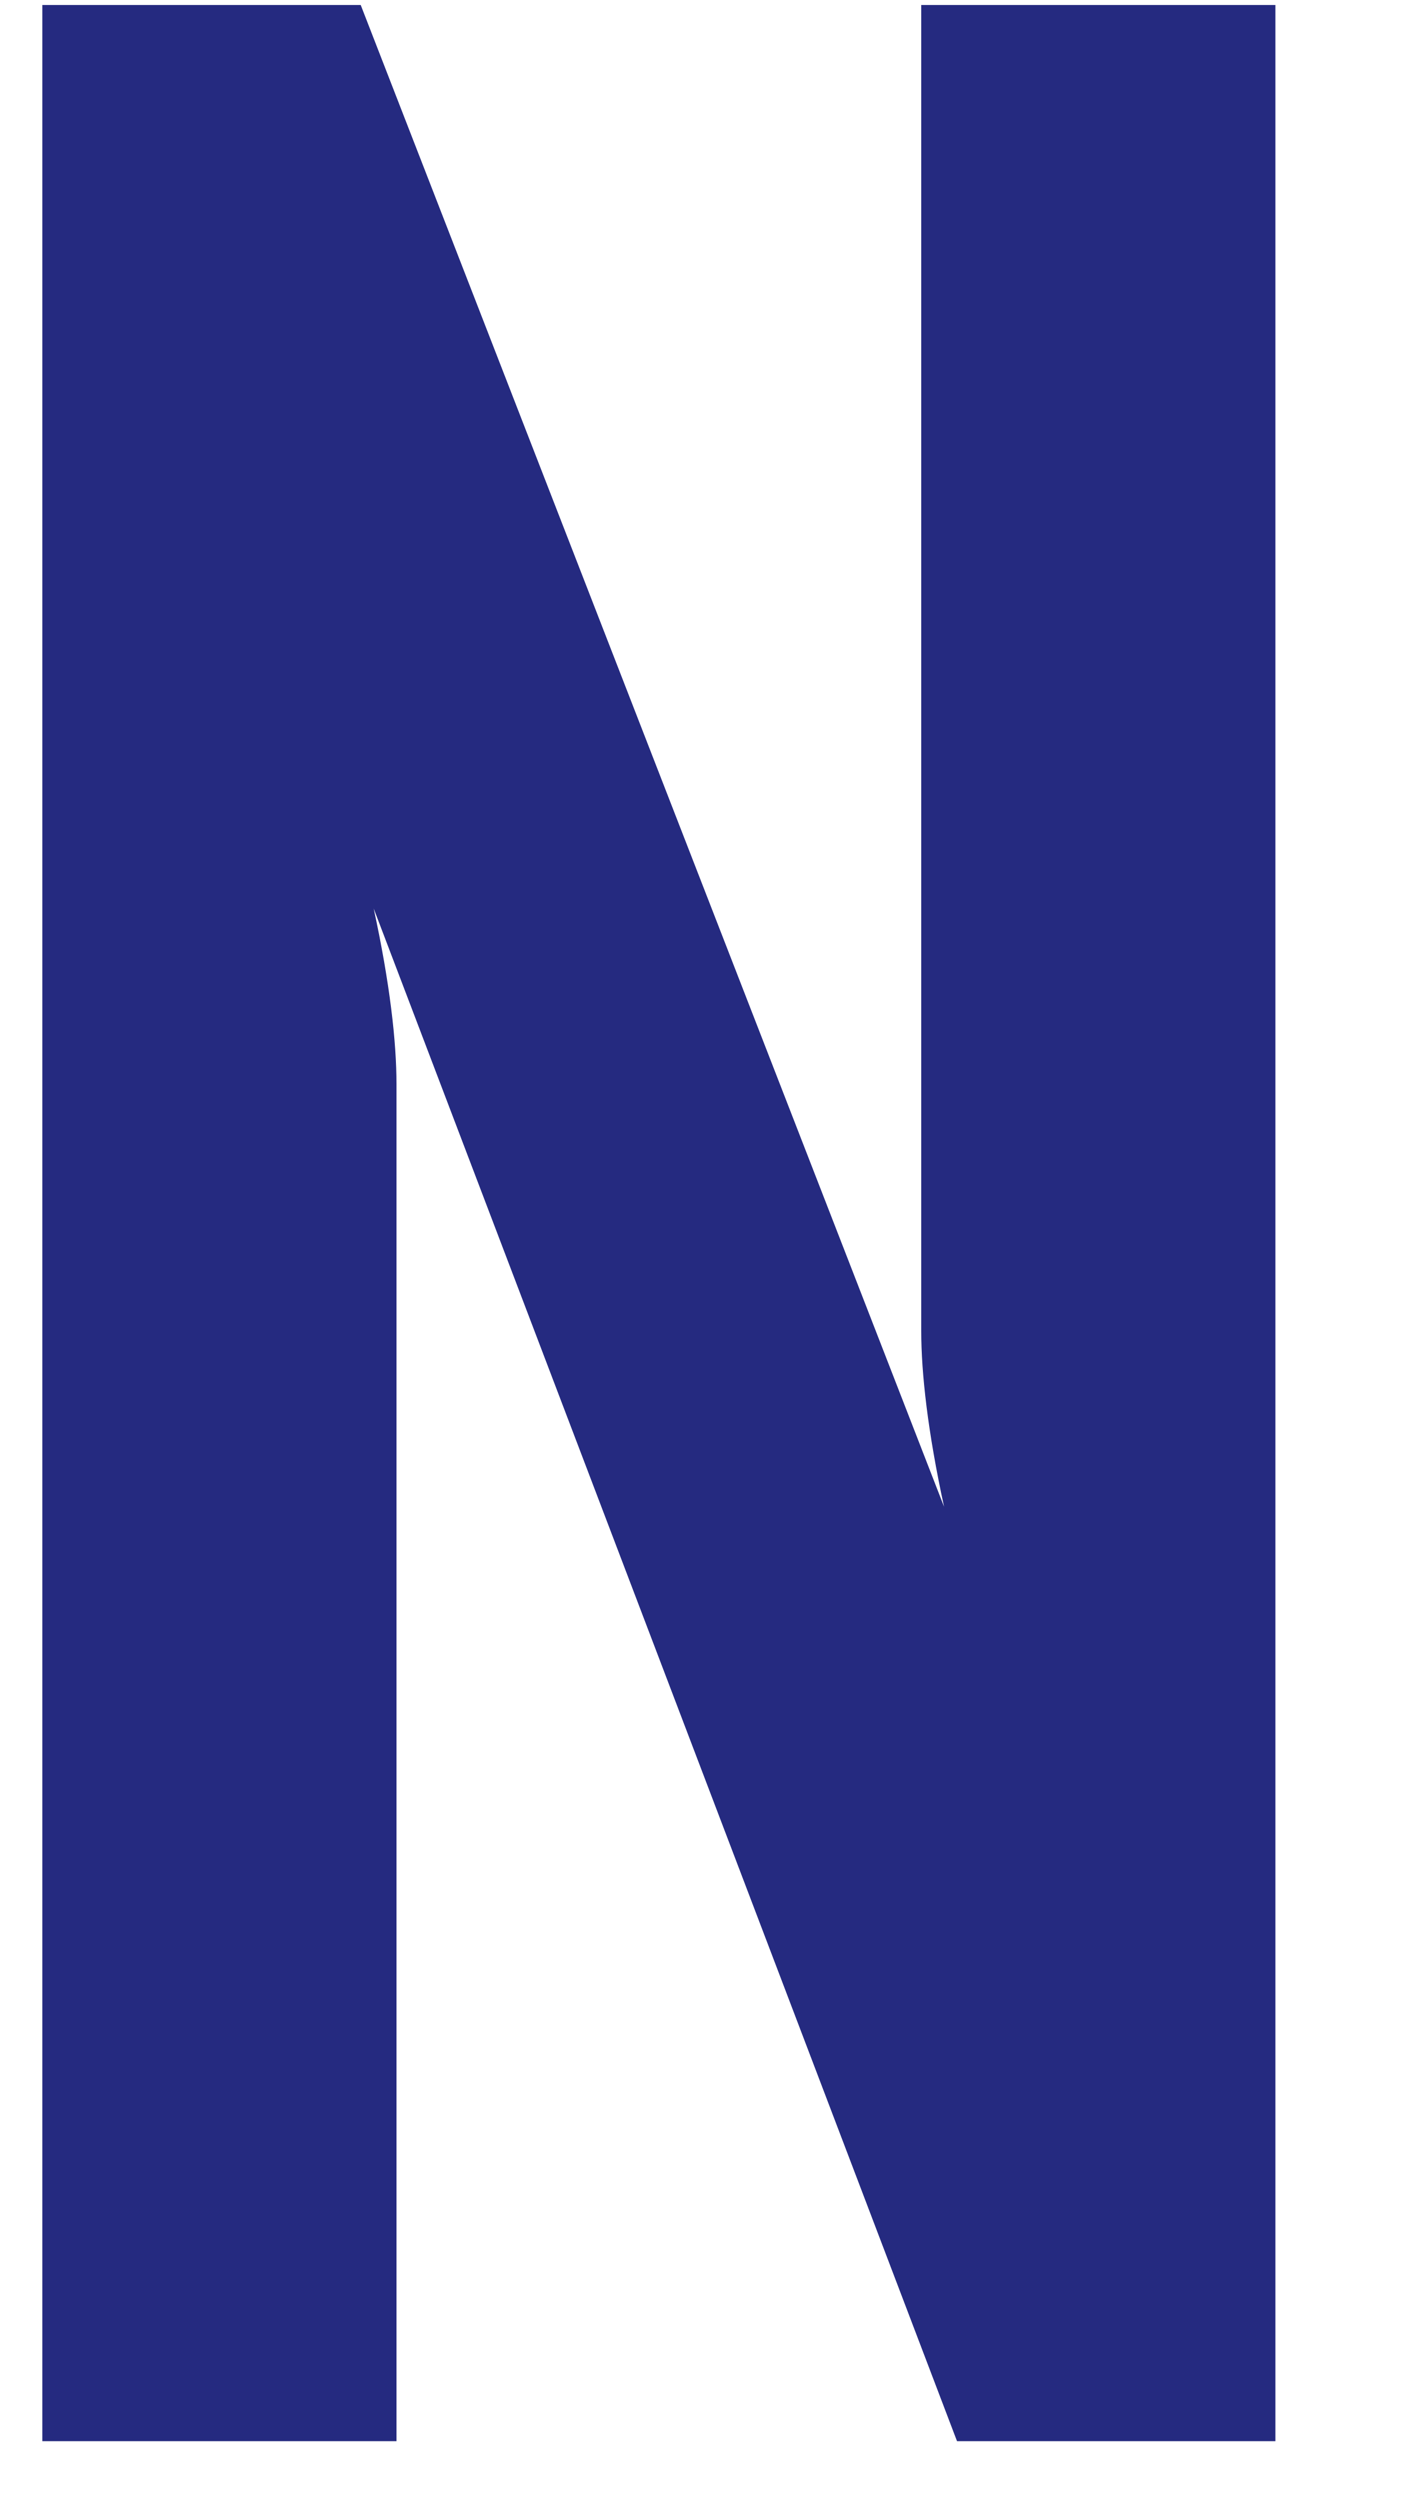 <?xml version="1.0" encoding="UTF-8" standalone="no"?><svg width='9' height='16' viewBox='0 0 9 16' fill='none' xmlns='http://www.w3.org/2000/svg'>
<path d='M5.897 8.518C5.897 8.789 5.939 9.163 6.043 9.642L2.309 0.032H0.271V15.622H2.538V6.938C2.538 6.667 2.496 6.293 2.392 5.814L6.126 15.622H8.164V0.032H5.897V8.518Z' fill='#252A80'/>
</svg>
